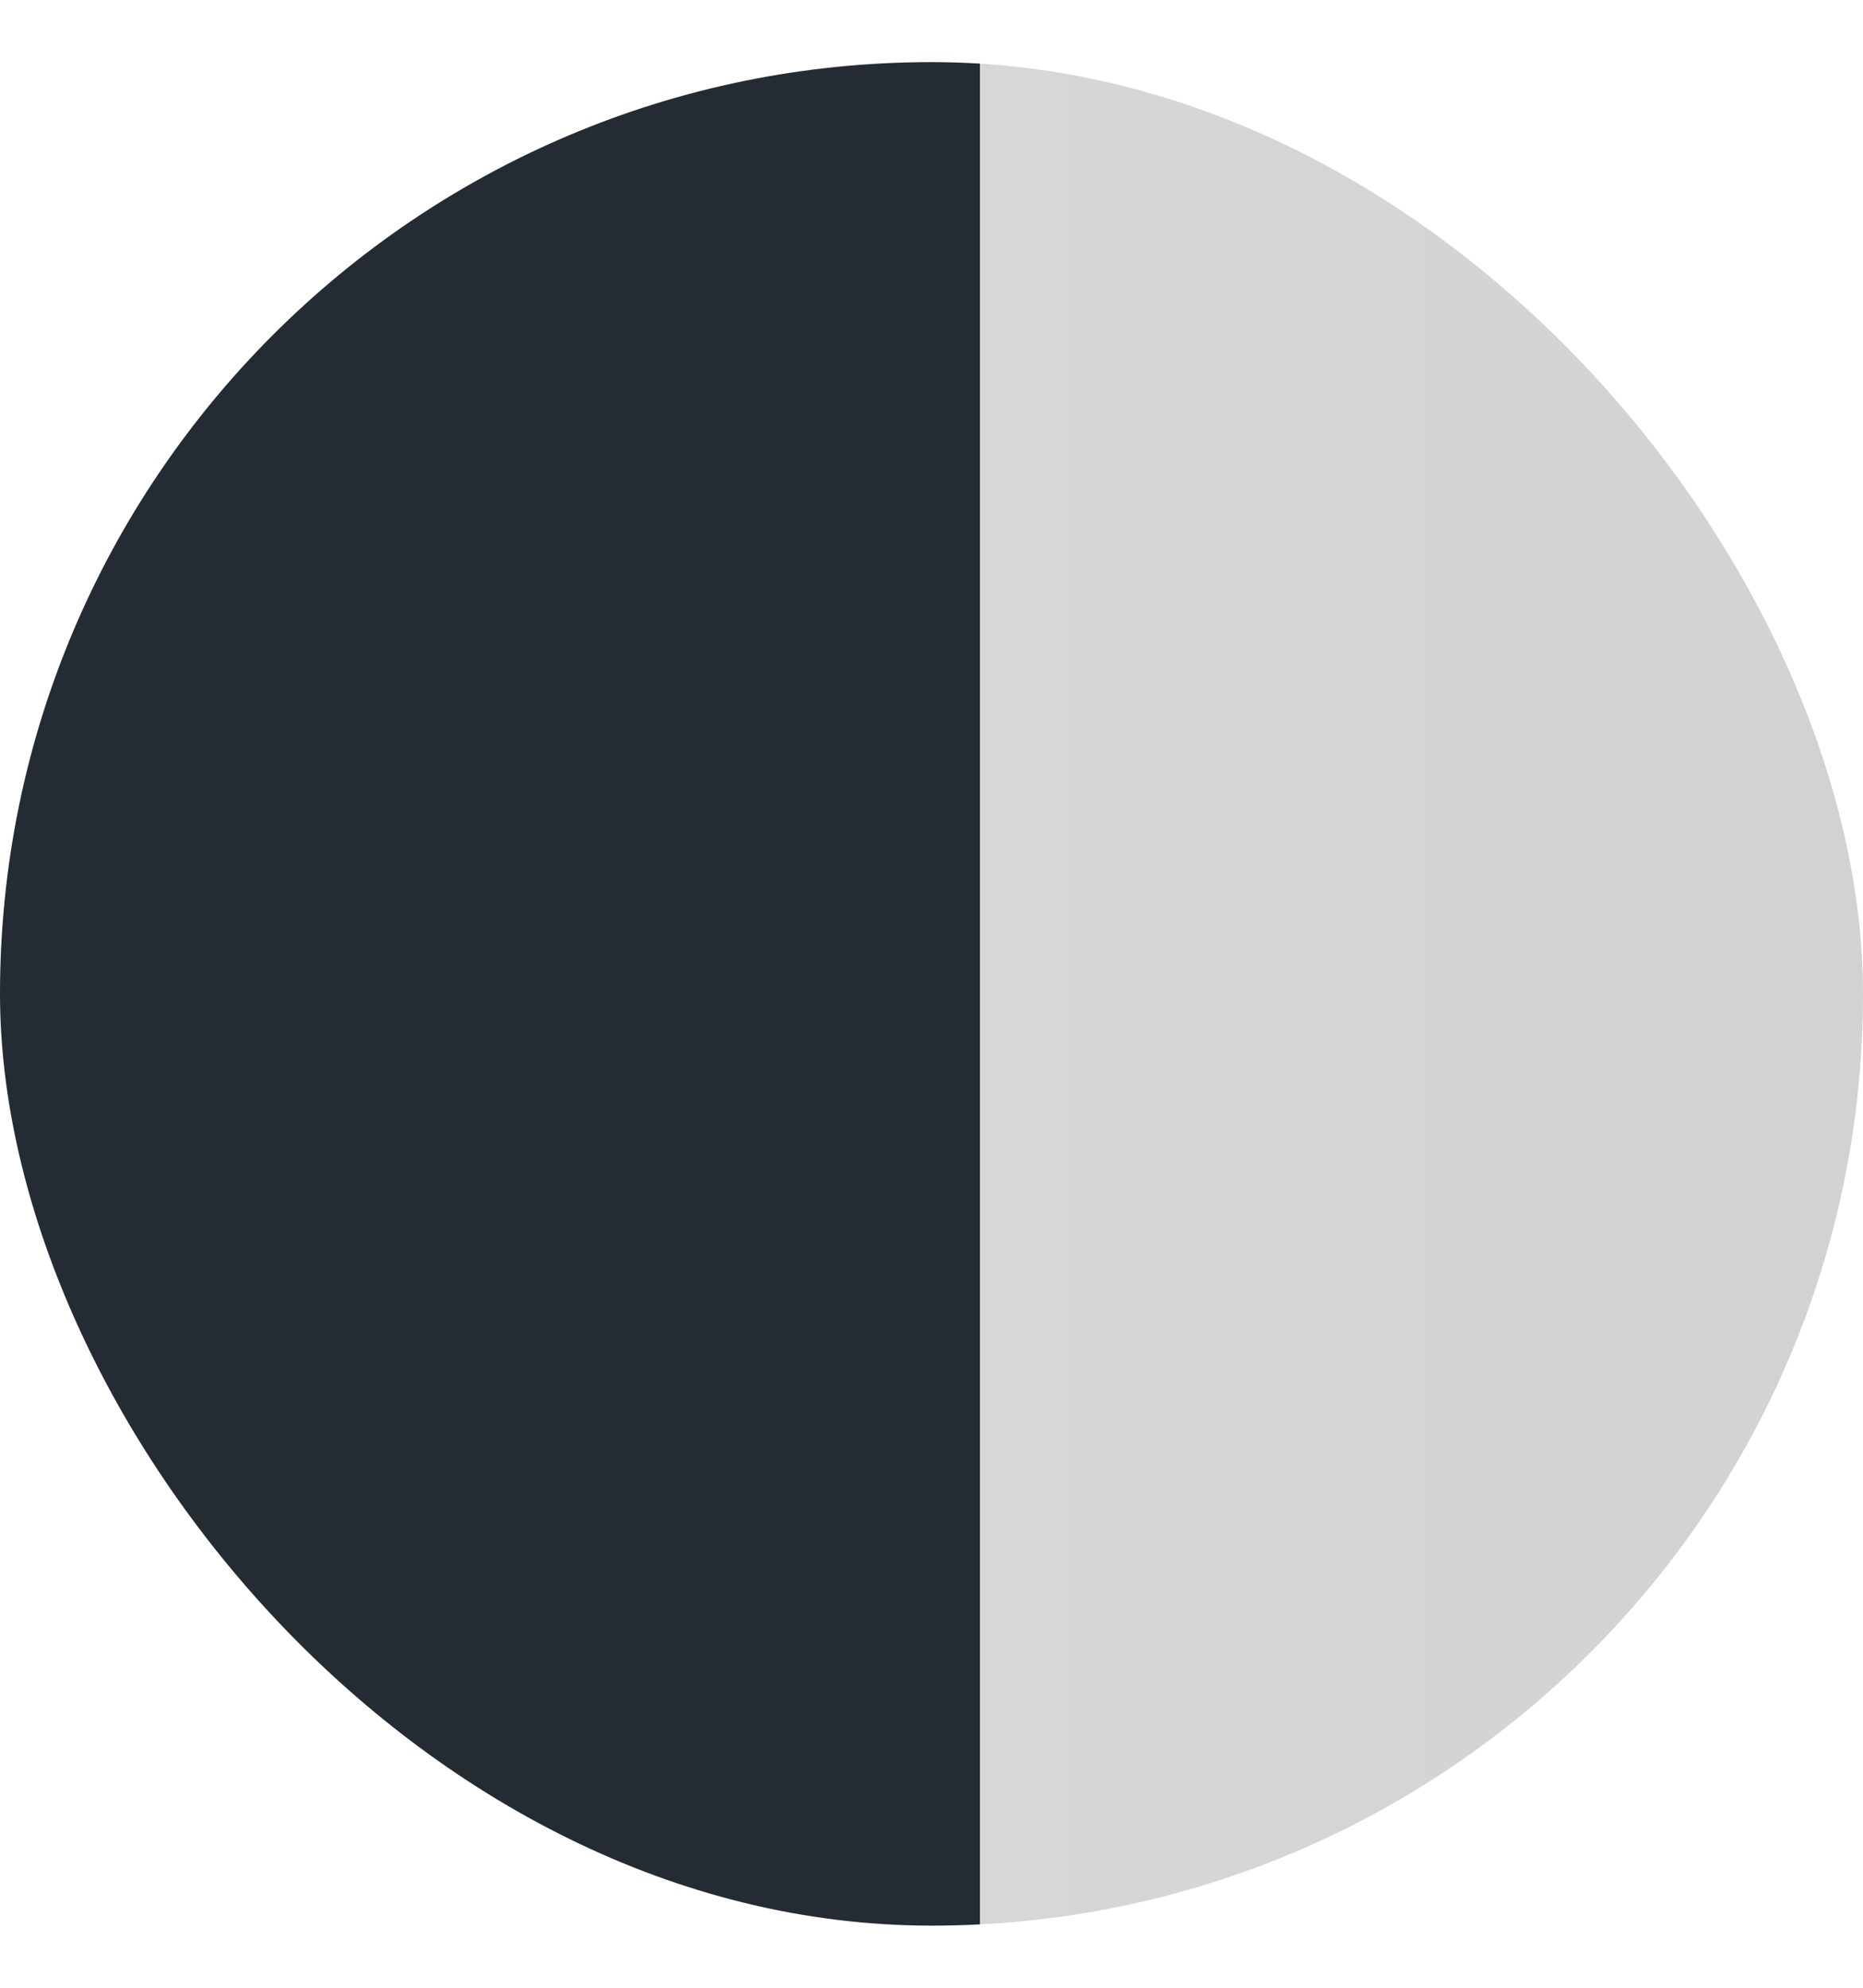<svg width="15" height="16" viewBox="0 0 15 16" fill="none" xmlns="http://www.w3.org/2000/svg">
<rect y="0.5" width="15" height="15" rx="7.5" fill="url(#paint0_linear_102_2006)"/>
<defs>
<linearGradient id="paint0_linear_102_2006" x1="0" y1="8" x2="15" y2="8" gradientUnits="userSpaceOnUse">
<stop stop-color="#242B33"/>
<stop offset="0.526" stop-color="#242B33"/>
<stop offset="0.526" stop-color="#D7D7D7"/>
<stop offset="1" stop-color="#D2D2D2"/>
</linearGradient>
</defs>
</svg>
